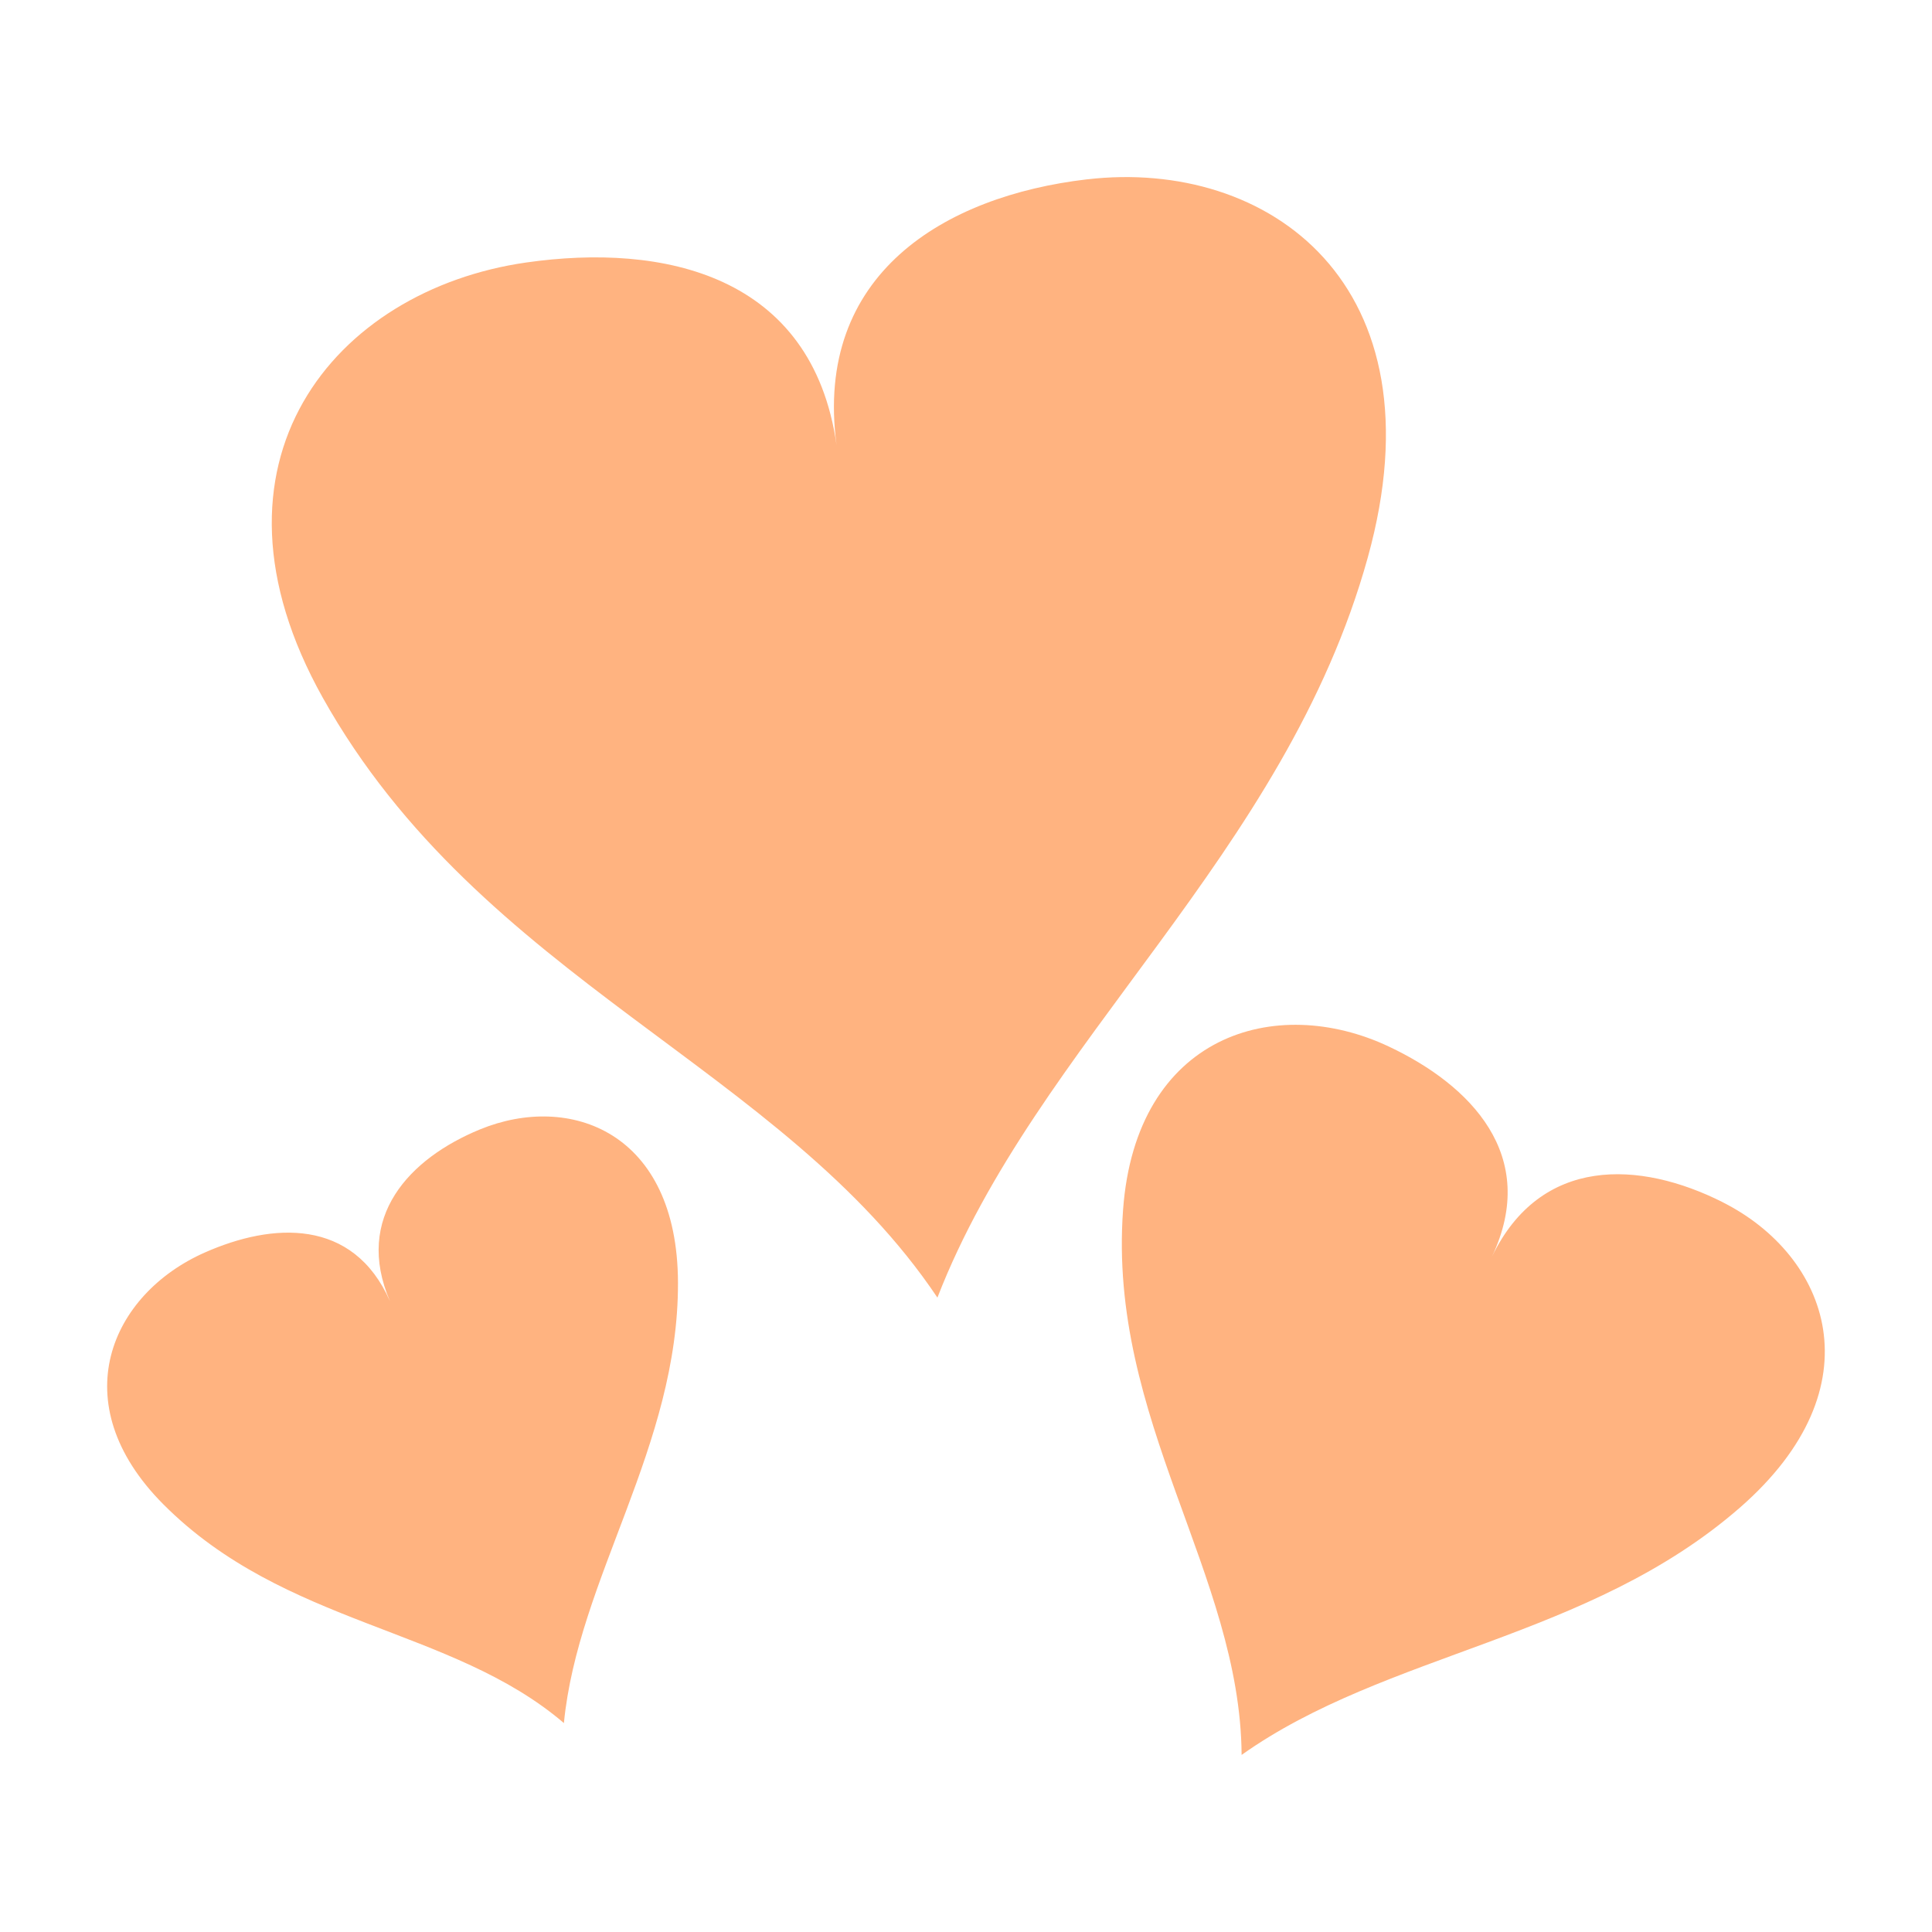 <svg version="1.1" viewBox="0 0 64 64" xmlns="http://www.w3.org/2000/svg" xmlns:xlink="http://www.w3.org/1999/xlink">
 <path d="m36.005 5.942c6.01-0.703 11.817 3.463 9.305 12.524-2.734 9.861-10.981 16.073-14.257 24.519-5.135-7.664-15.114-10.504-20.36-19.871-4.367-7.799 0.39-13.505 6.729-14.417 4.55-0.653 9.48 0.396 10.289 6.039-0.756-5.657 3.578-8.243 8.294-8.795zm21.062 33.884c3.512 1.769 5.17 6.105 0.565 10.12-5.01 4.365-11.704 4.782-16.502 8.188-0.041-5.992-4.435-11.102-3.927-18.057 0.423-5.792 5.043-7.183 8.806-5.408 2.701 1.274 4.997 3.607 3.416 6.955 1.615-3.336 4.891-3.186 7.643-1.799zm-41.167-2.413c2.976-1.222 6.544 0.078 6.559 5.074 0.016 5.437-3.313 9.8-3.779 14.592-3.726-3.186-9.241-3.206-13.269-7.247-3.352-3.364-1.738-6.967 1.376-8.342 2.233-0.988 4.907-1.157 6.131 1.613-1.198-2.787 0.649-4.731 2.982-5.69z" fill="#ffb380" fill-rule="evenodd" stroke-width="1.949"/>
</svg>
